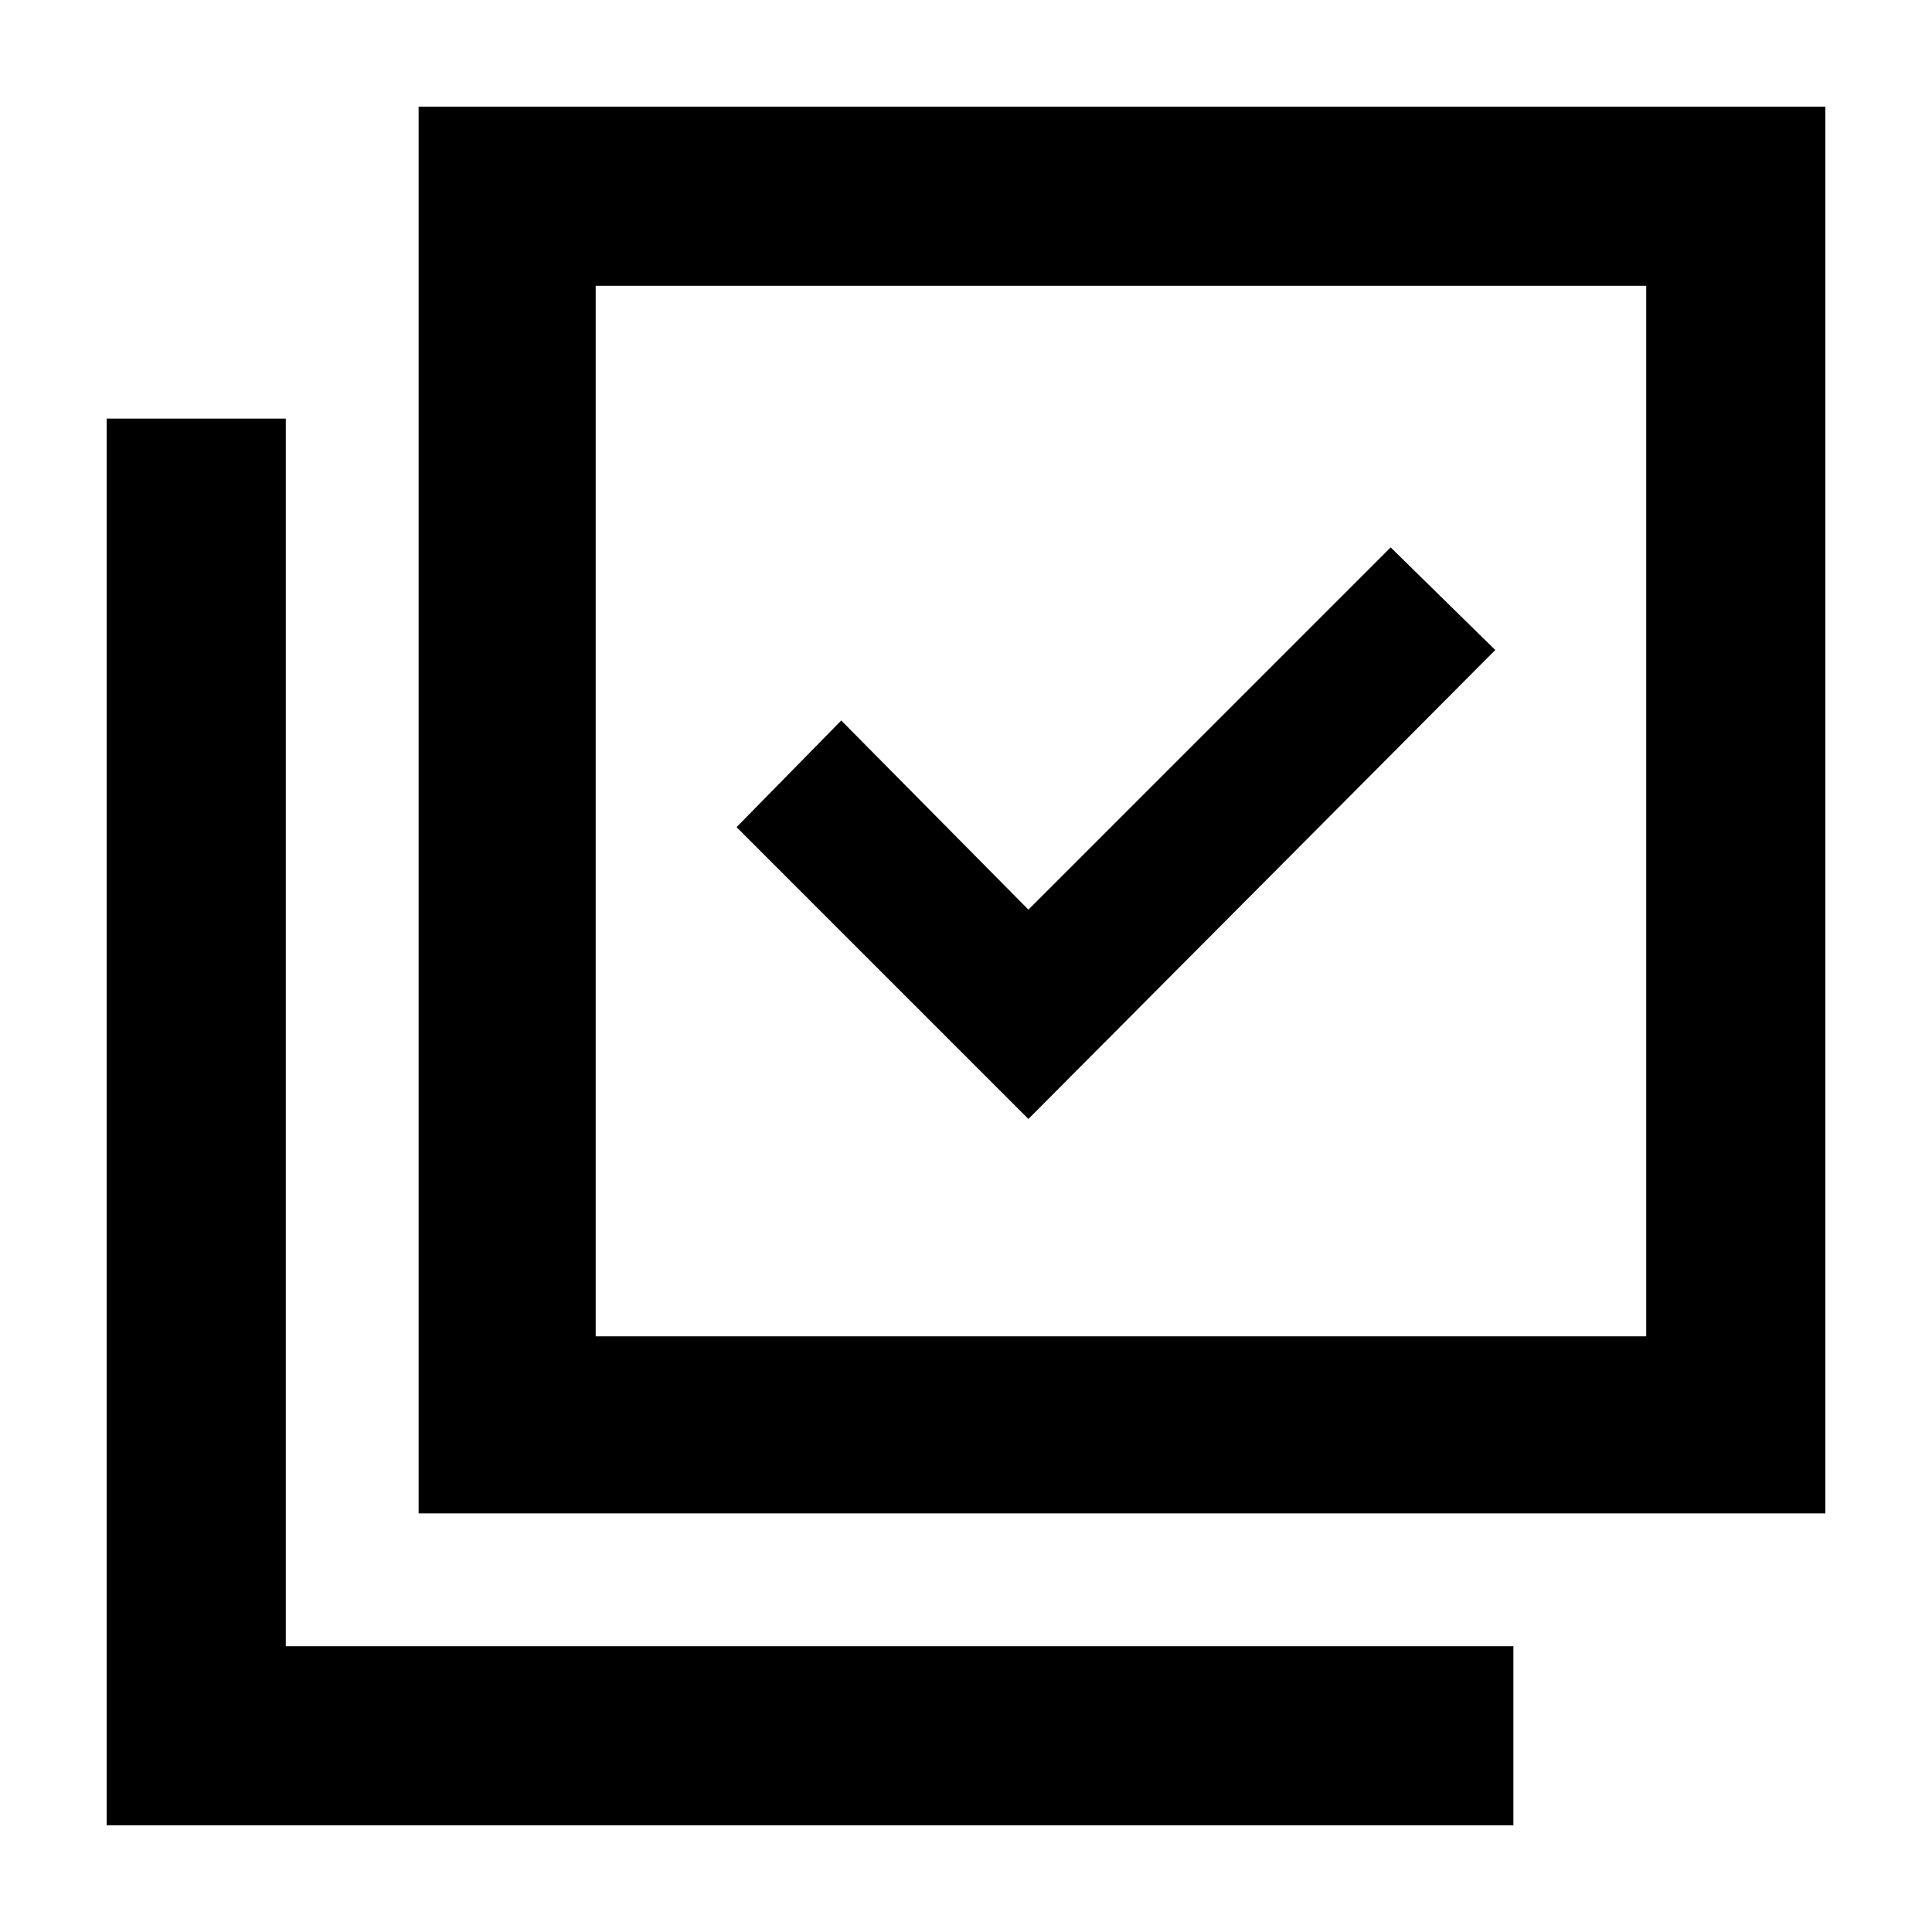 <svg xmlns="http://www.w3.org/2000/svg" height="40" width="40"><path d="m21.292 23.167 9.666-9.709-2.166-2.125-7.5 7.5-3.875-3.916-2.167 2.208ZM8.667 31.333V2.208h29.125v29.125Zm3.666-3.666h21.75V5.917h-21.75ZM2.208 37.792V8.667h3.709v25.416h25.416v3.709Zm10.125-10.125V5.917v21.75Z"/></svg>